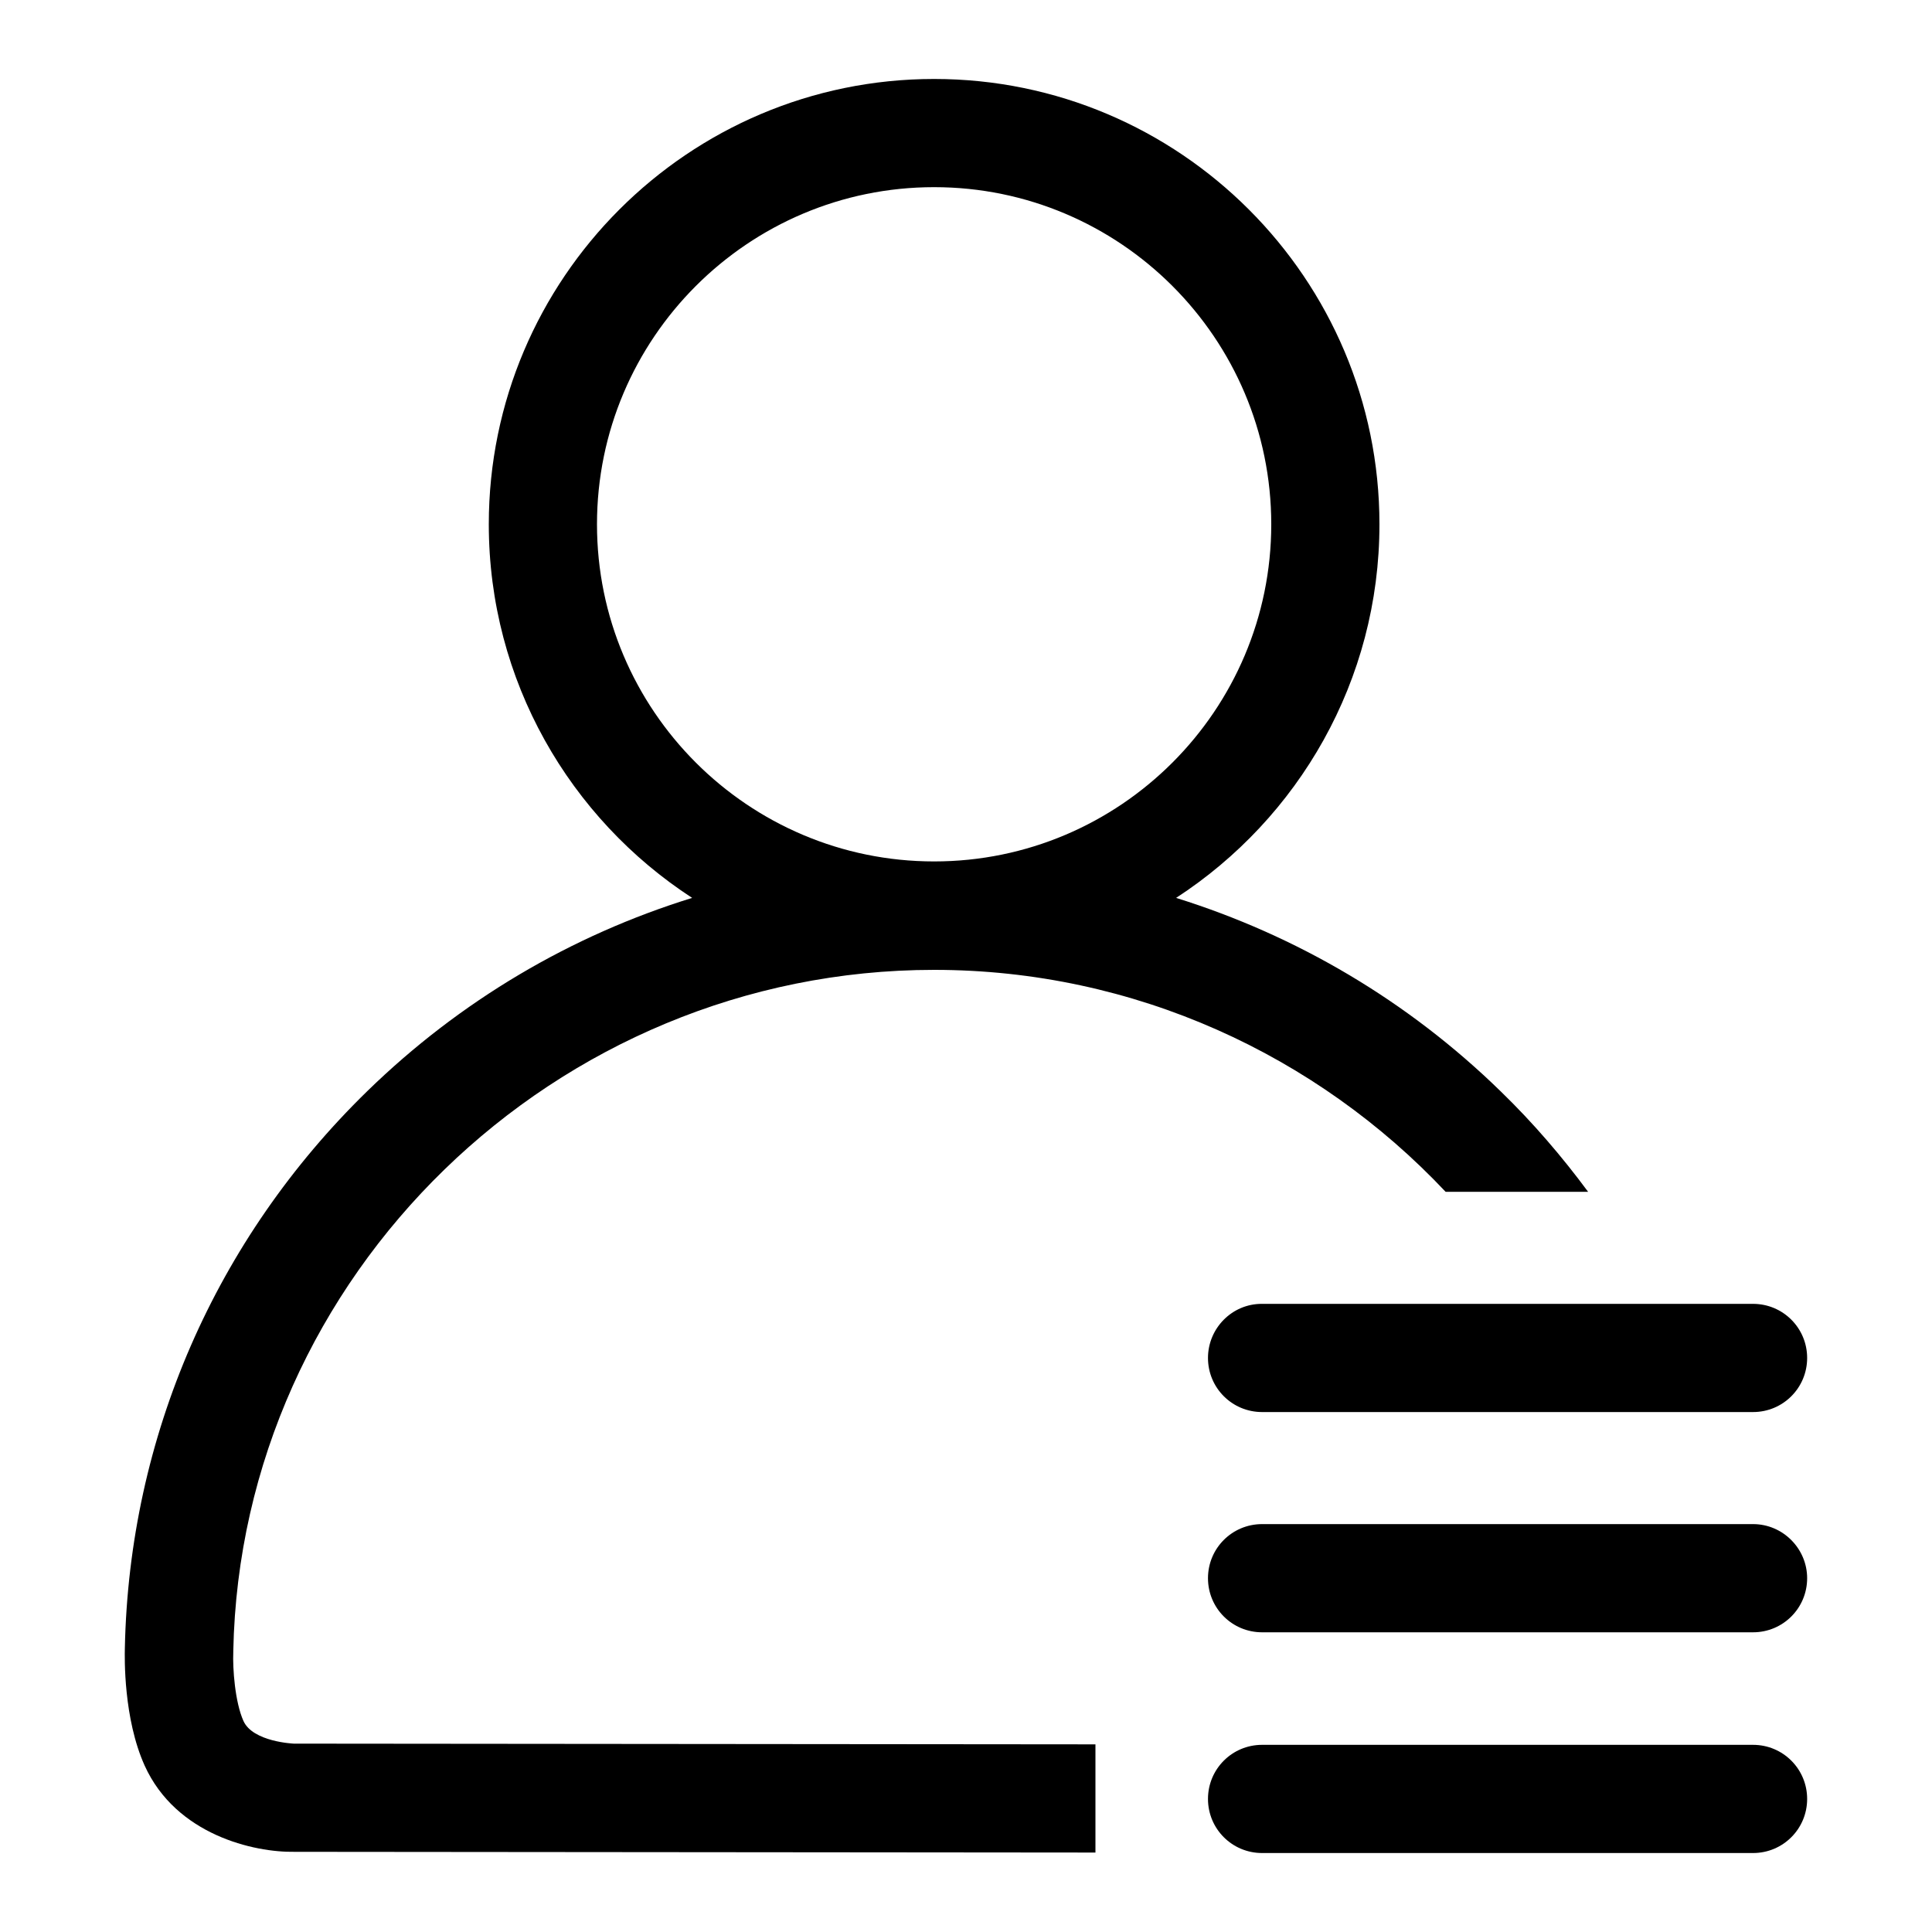 <?xml version="1.0" standalone="no"?><!DOCTYPE svg PUBLIC "-//W3C//DTD SVG 1.1//EN" "http://www.w3.org/Graphics/SVG/1.1/DTD/svg11.dtd"><svg t="1618393407182" class="icon" viewBox="0 0 1024 1024" version="1.1" xmlns="http://www.w3.org/2000/svg" p-id="8924" xmlns:xlink="http://www.w3.org/1999/xlink" width="200" height="200"><defs><style type="text/css"></style></defs><path d="M640.256 719.744c0 15.872 12.8 28.672 28.672 28.672h260.224c15.872 0 28.672-12.8 28.672-28.672s-12.8-28.672-28.672-28.672H668.928c-15.872-0.128-28.672 12.928-28.672 28.672zM929.152 807.808H668.928c-15.872 0-28.672 12.8-28.672 28.672s12.8 28.672 28.672 28.672h260.224c15.872 0 28.672-12.8 28.672-28.672 0-15.616-12.8-28.672-28.672-28.672zM929.152 924.8H668.928c-15.872 0-28.672 12.8-28.672 28.672s12.8 28.672 28.672 28.672h260.224c15.872 0 28.672-12.8 28.672-28.672s-12.8-28.672-28.672-28.672z" p-id="8925"></path><path d="M129.024 912.128c-4.48-9.984-5.76-27.776-5.376-36.608v-0.512c3.968-199.04 170.624-360.96 371.456-360.96 106.24 0 203.008 45.312 271.104 117.632h75.52c-13.824-18.688-29.184-36.608-46.208-53.12-49.152-48-108.16-82.688-172.16-102.656 64.768-42.112 107.776-115.072 107.776-198.016 0-130.176-105.856-236.032-236.032-236.032S259.072 147.712 259.072 277.888c0 82.944 43.008 155.904 107.776 198.016-64.128 19.84-123.008 54.528-172.16 102.4C114.176 656.768 68.48 761.6 66.176 873.472c-0.128 4.992-0.768 37.376 10.496 62.336 16.64 36.736 57.984 46.08 79.488 45.696l424.448 0.384v-57.344l-424.832-0.384c-0.128 0-21.76-0.896-26.752-12.032z m187.392-634.24c0-98.56 80.128-178.688 178.688-178.688s178.688 80.128 178.688 178.688-80.128 178.688-178.688 178.688-178.688-80.128-178.688-178.688z" p-id="8926"></path></svg>